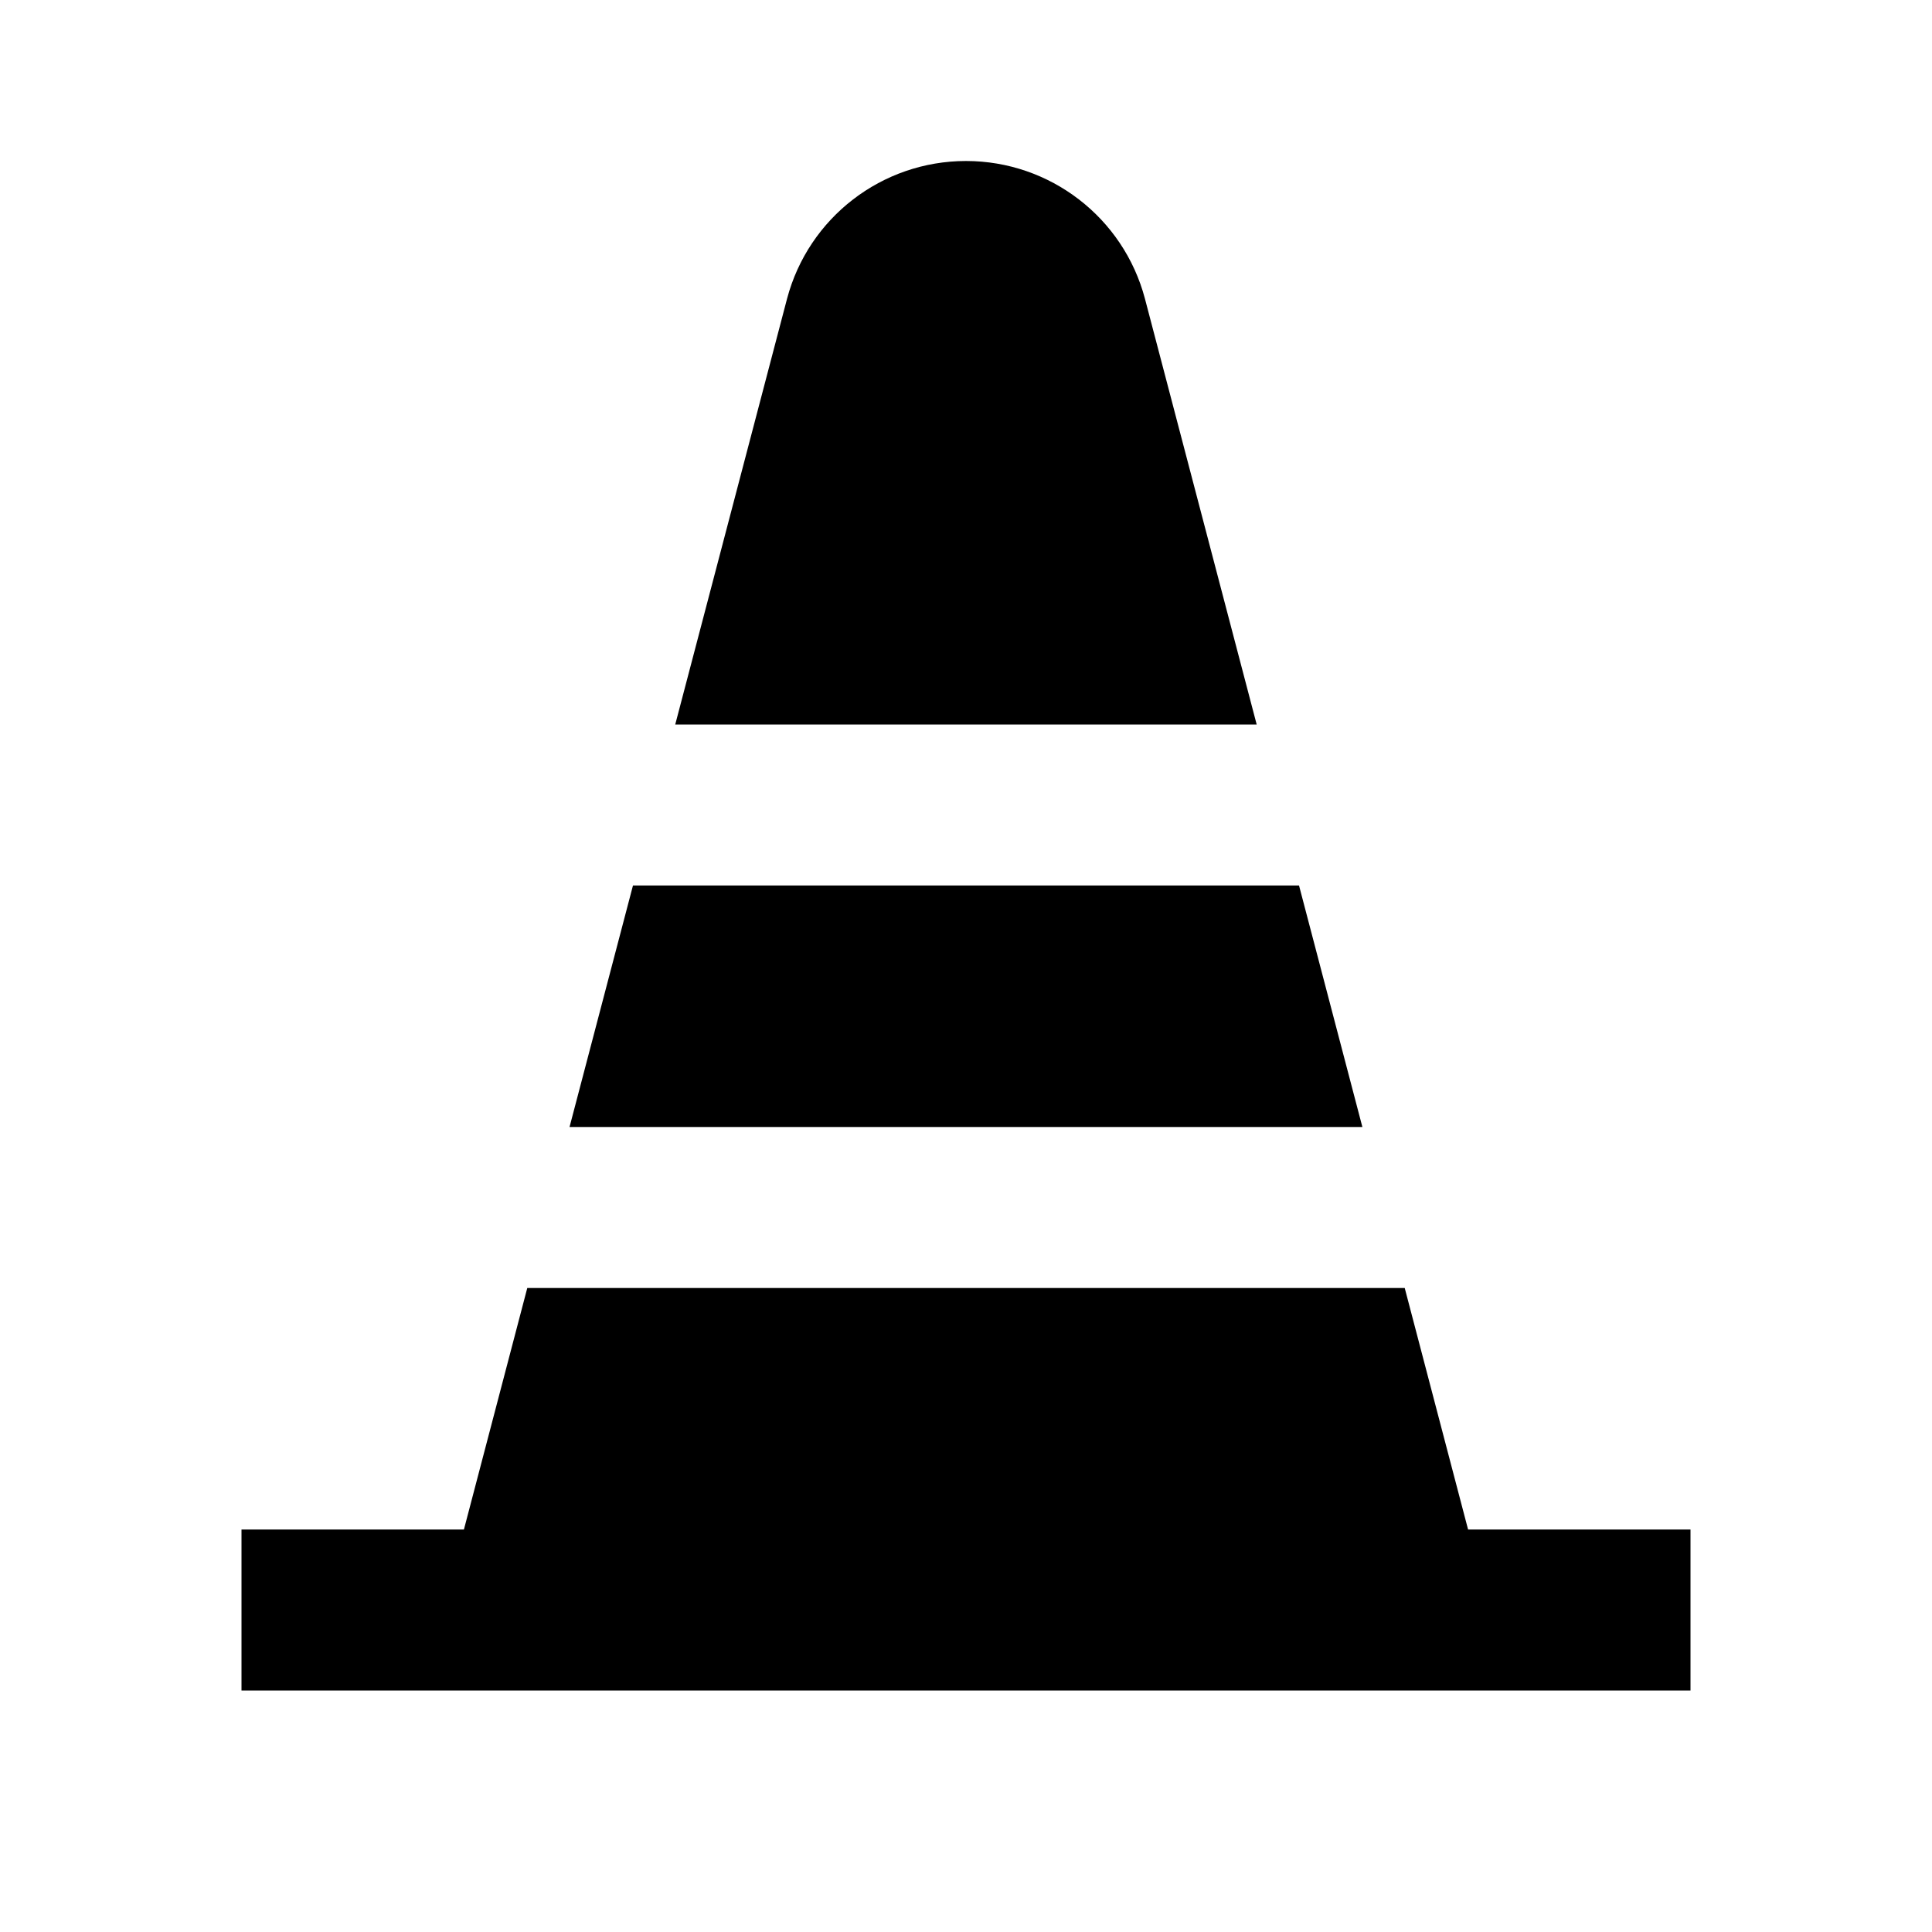 <svg width="24" height="24" viewBox="0 0 24 24" fill="none" xmlns="http://www.w3.org/2000/svg">
<path fill-rule="evenodd" clip-rule="evenodd" d="M12 2C10.957 2 10.044 2.702 9.777 3.711L8.388 9H15.611L14.223 3.711C13.956 2.702 13.043 2 12 2ZM16.137 11H7.863L7.075 14H16.924L16.137 11ZM5.763 19L6.55 16H17.45L18.237 19H21V21H3V19H5.763Z" fill="black"/>
</svg>
